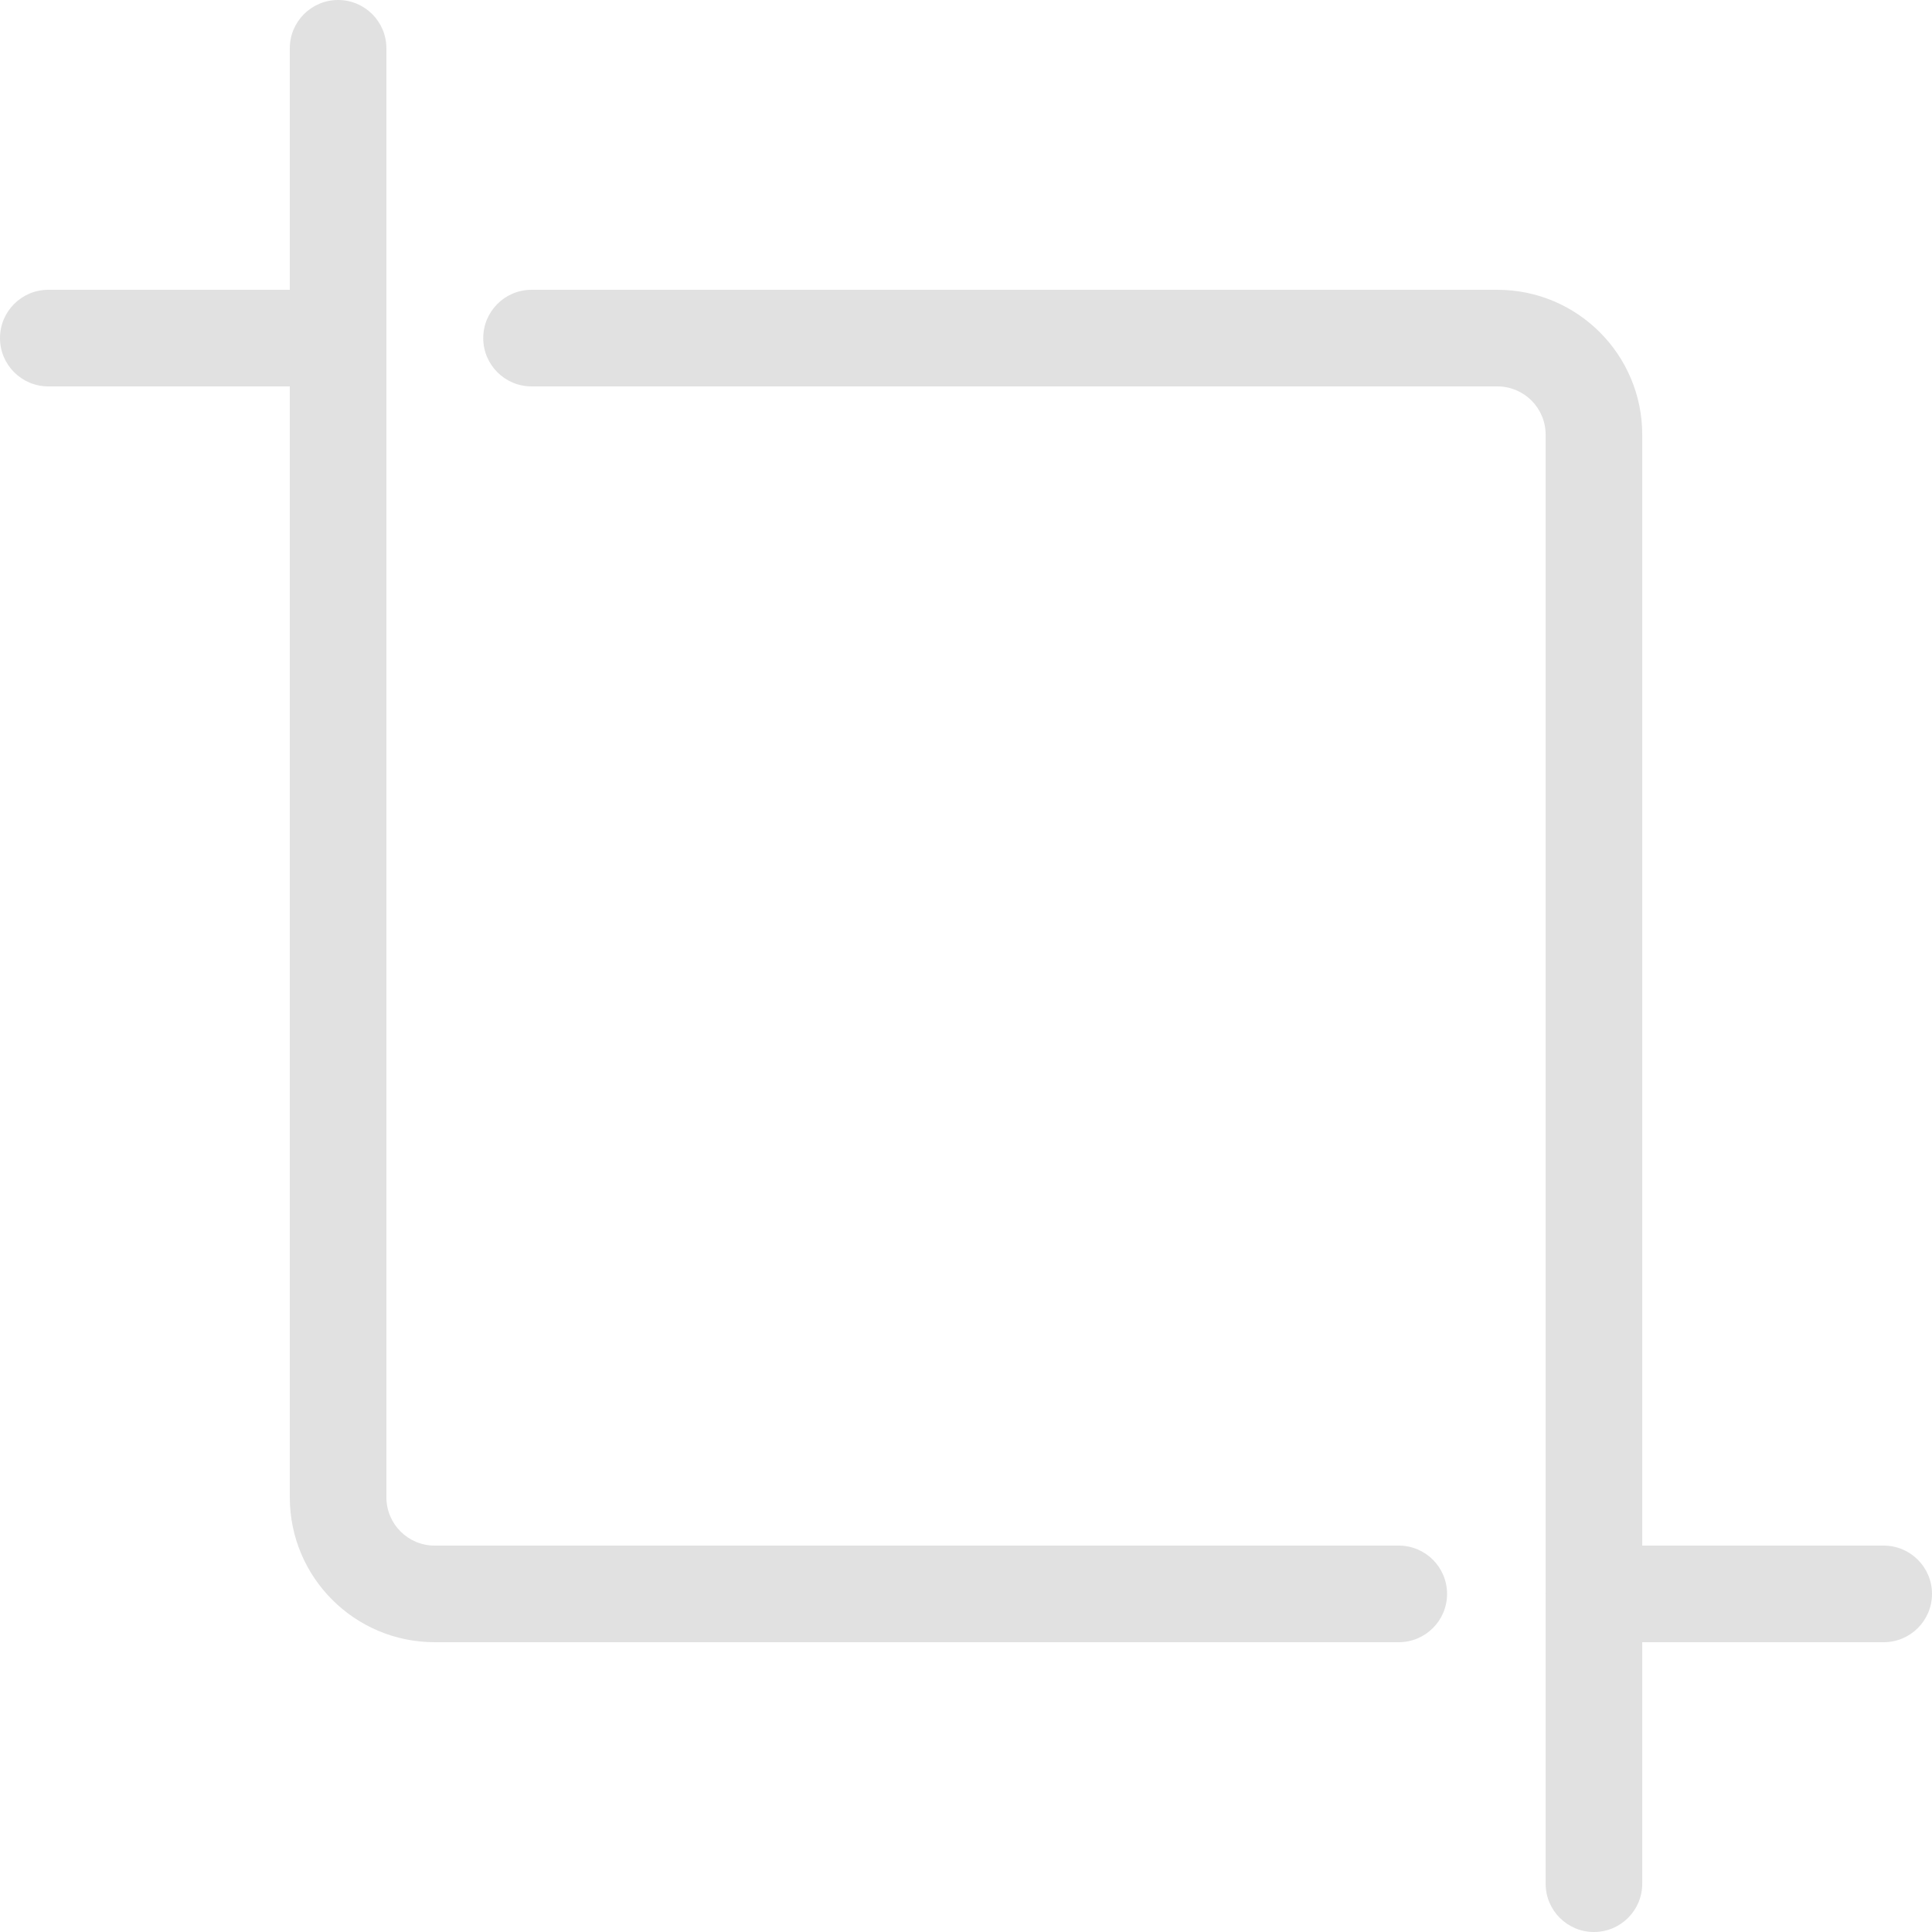 <?xml version="1.0" encoding="utf-8"?>
<svg width="666.668px" height="666.668px" viewBox="0 0 666.668 666.668" version="1.1" xmlns:xlink="http://www.w3.org/1999/xlink" xmlns="http://www.w3.org/2000/svg">
  <path d="M482.668 533.334L150 533.334C140.79 533.334 133.334 525.883 133.334 516.668L133.334 16.667C133.334 7.462 125.872 0 116.667 0C107.462 0 100 7.462 100 16.667L100 100L16.667 100C7.462 100 0 107.462 0 116.667C0 125.872 7.462 133.334 16.667 133.334L100 133.334L100 516.668C100 544.296 122.387 566.668 150 566.668L482.668 566.668C491.873 566.668 499.334 559.206 499.334 550.001C499.334 540.796 491.873 533.334 482.668 533.334L482.668 533.334ZM516.681 133.334L183.414 133.334C174.209 133.334 166.747 125.872 166.747 116.667C166.747 107.462 174.209 100 183.414 100L516.681 100C544.294 100 566.681 122.372 566.681 150L566.681 533.334L650.001 533.334C659.206 533.334 666.668 540.796 666.668 550.001C666.668 559.206 659.206 566.668 650.001 566.668L566.681 566.668L566.681 650.001C566.681 659.206 559.219 666.668 550.014 666.668C540.809 666.668 533.348 659.206 533.348 650.001L533.348 550.674C533.339 550.451 533.334 550.226 533.334 550.001C533.334 549.776 533.339 549.551 533.348 549.328L533.348 150C533.348 140.785 525.891 133.334 516.681 133.334L516.681 133.334Z" id="crop" fill="#E1E1E1" fill-rule="evenodd" stroke="none" />
</svg>